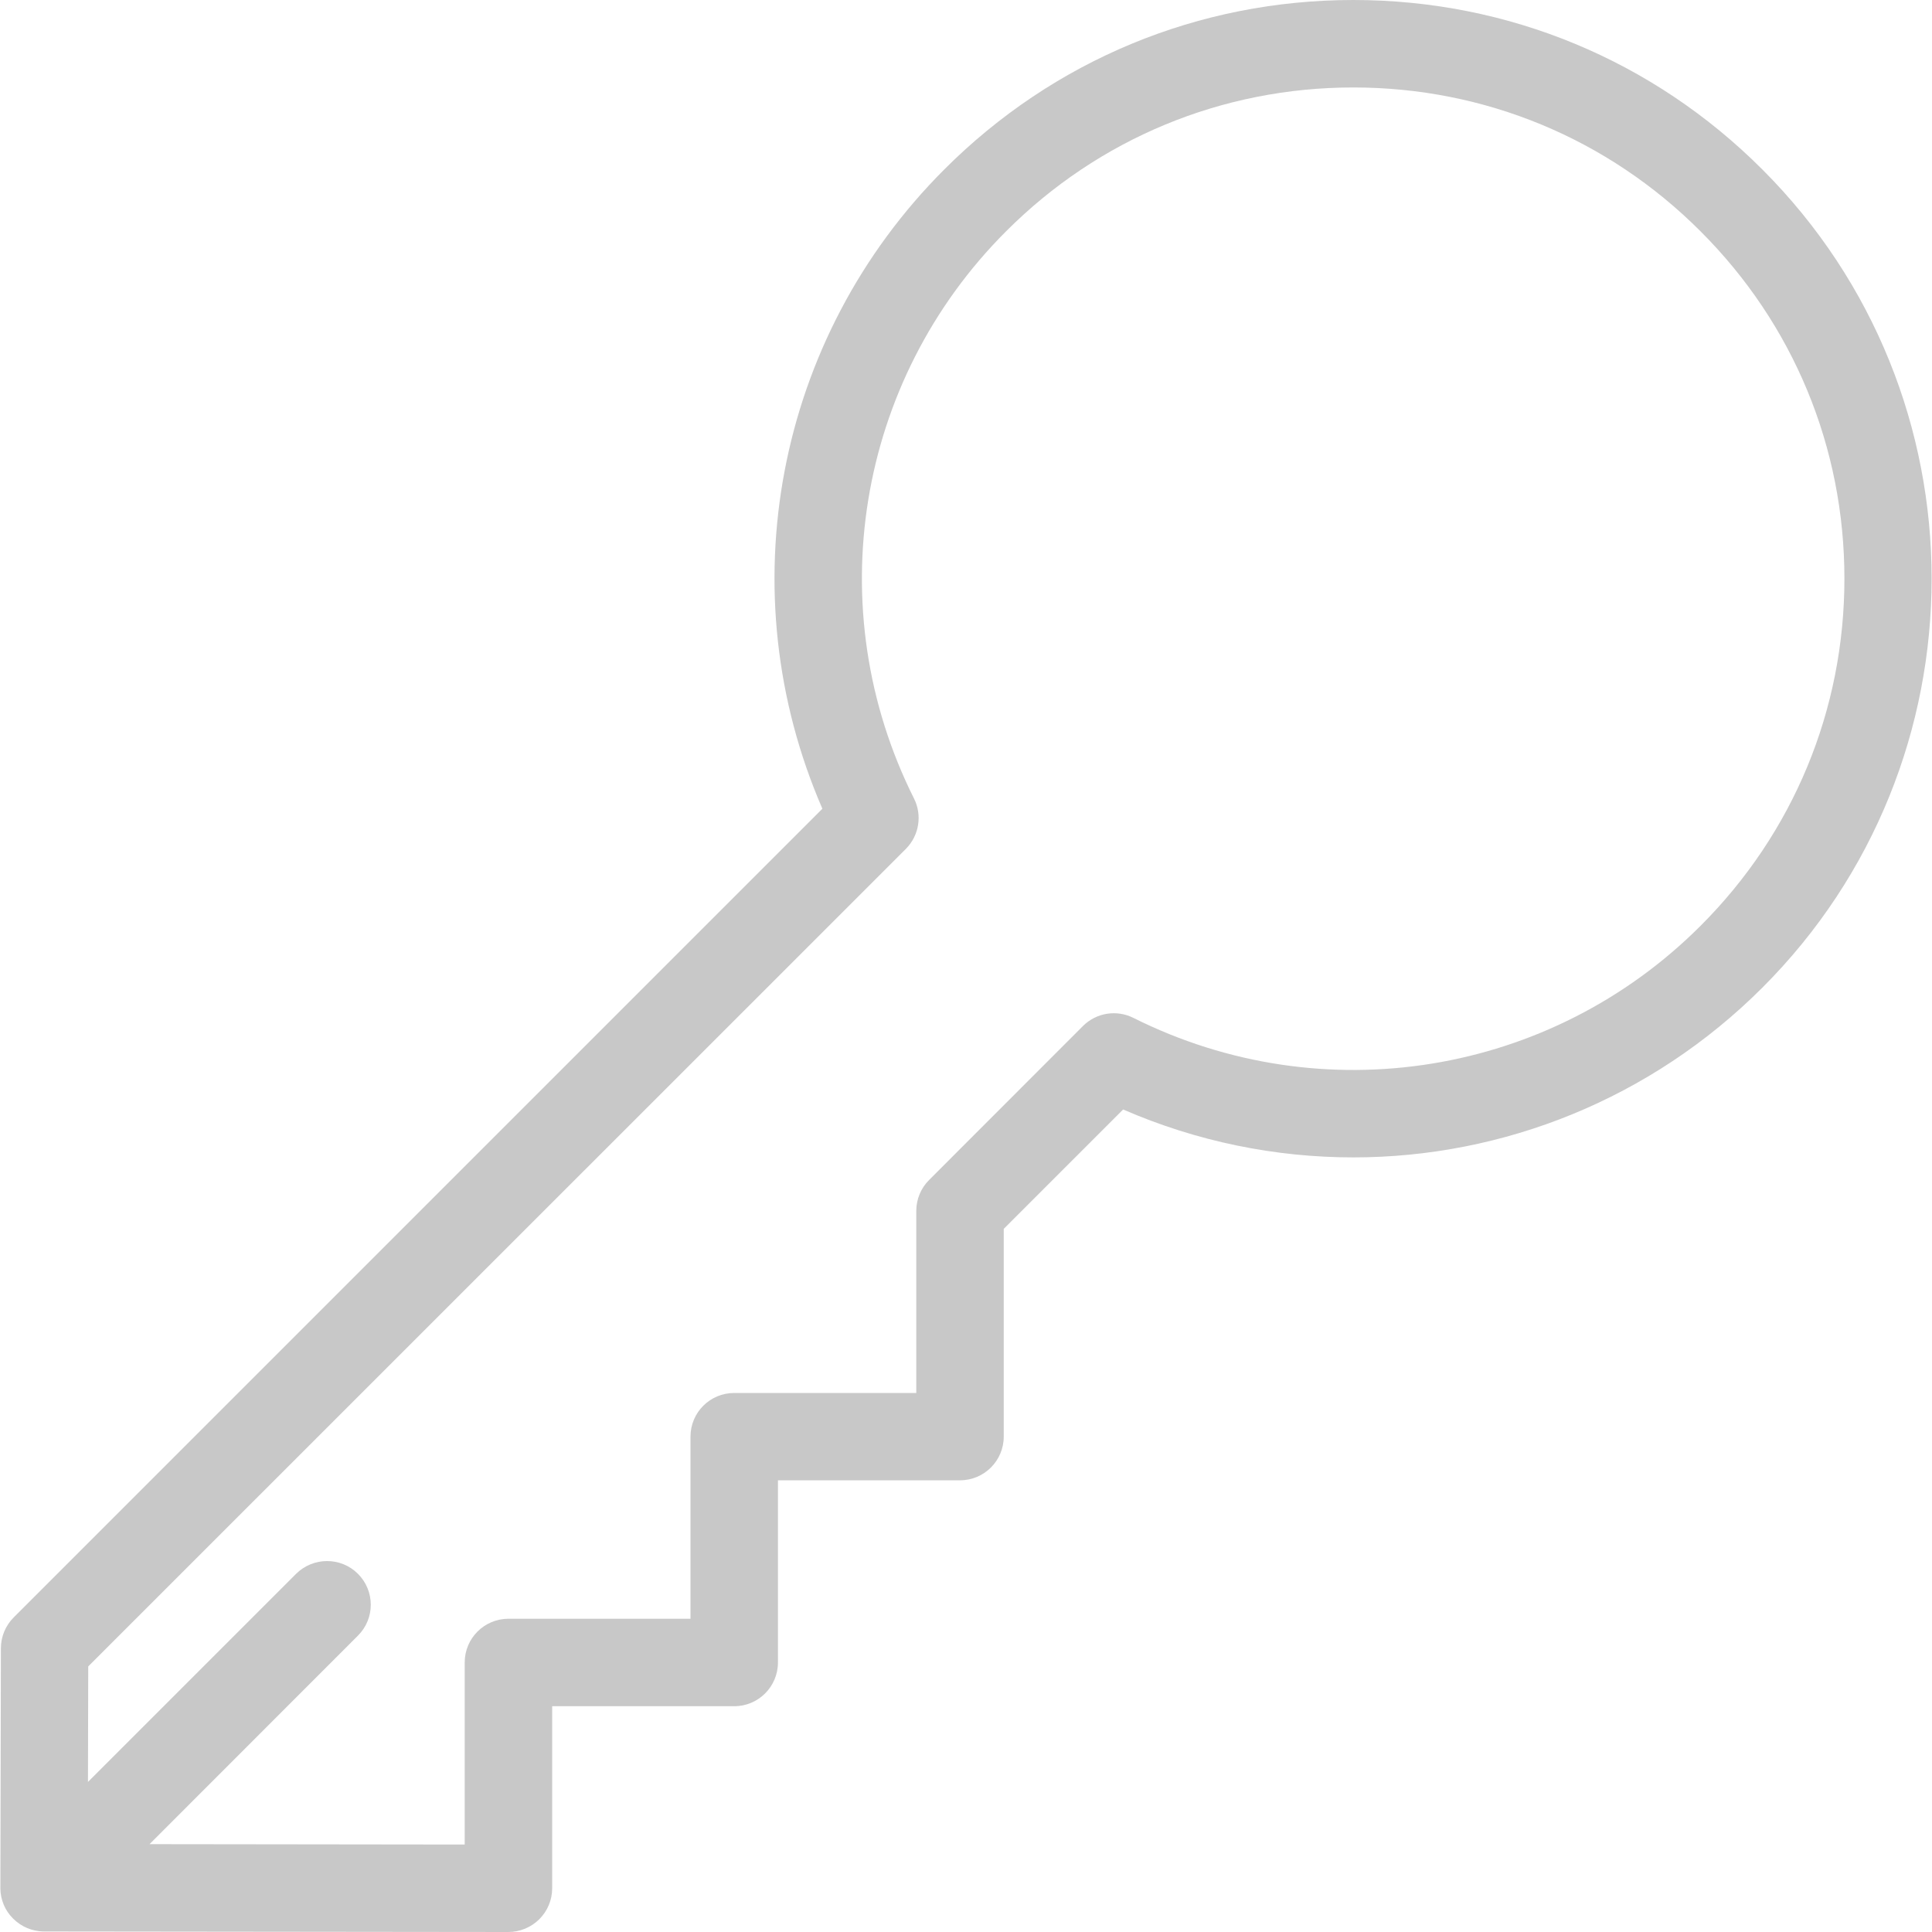 <svg width="15" height="15" viewBox="0 0 15 15" fill="none" xmlns="http://www.w3.org/2000/svg">
<path d="M13.683 1.316C12.835 0.467 11.707 0 10.507 0C9.307 0 8.179 0.467 7.331 1.316C6.019 2.628 5.653 4.594 6.385 6.279L0.106 12.558C0.043 12.621 0.007 12.707 0.007 12.797L0.003 14.656C0.003 14.659 0.003 14.662 0.003 14.665C0.003 14.666 0.003 14.666 0.003 14.666C0.003 14.666 0.003 14.666 0.003 14.666C0.005 14.75 0.038 14.833 0.102 14.896C0.167 14.961 0.251 14.994 0.336 14.996C0.336 14.996 0.336 14.996 0.336 14.996C0.336 14.996 0.336 14.996 0.337 14.996C0.338 14.995 0.34 14.996 0.342 14.996L3.947 15C3.947 15 3.947 15 3.947 15C4.037 15 4.123 14.964 4.187 14.901C4.251 14.837 4.287 14.751 4.287 14.661V13.247H5.701C5.888 13.247 6.04 13.095 6.04 12.907L6.04 11.493H7.454C7.641 11.493 7.793 11.341 7.793 11.154V9.541L8.72 8.614C9.295 8.864 9.903 8.986 10.507 8.986C11.671 8.986 12.819 8.532 13.683 7.668C15.435 5.917 15.435 3.067 13.683 1.316ZM13.203 7.188C12.04 8.352 10.27 8.639 8.8 7.903C8.669 7.837 8.511 7.863 8.408 7.966L7.214 9.161C7.15 9.224 7.114 9.311 7.114 9.401V10.815H5.701C5.513 10.815 5.361 10.966 5.361 11.154L5.361 12.568H3.947C3.76 12.568 3.608 12.72 3.608 12.907V14.321L1.161 14.318L2.779 12.699C2.912 12.567 2.912 12.352 2.779 12.219C2.647 12.087 2.432 12.087 2.299 12.219L0.683 13.835L0.685 12.938L7.033 6.591C7.136 6.487 7.162 6.33 7.096 6.199C6.36 4.729 6.647 2.959 7.811 1.796C8.531 1.075 9.489 0.679 10.507 0.679C11.526 0.679 12.483 1.075 13.203 1.796C13.924 2.516 14.32 3.473 14.32 4.492C14.32 5.511 13.924 6.468 13.203 7.188Z" fill="#C8C8C8"/>
</svg>
